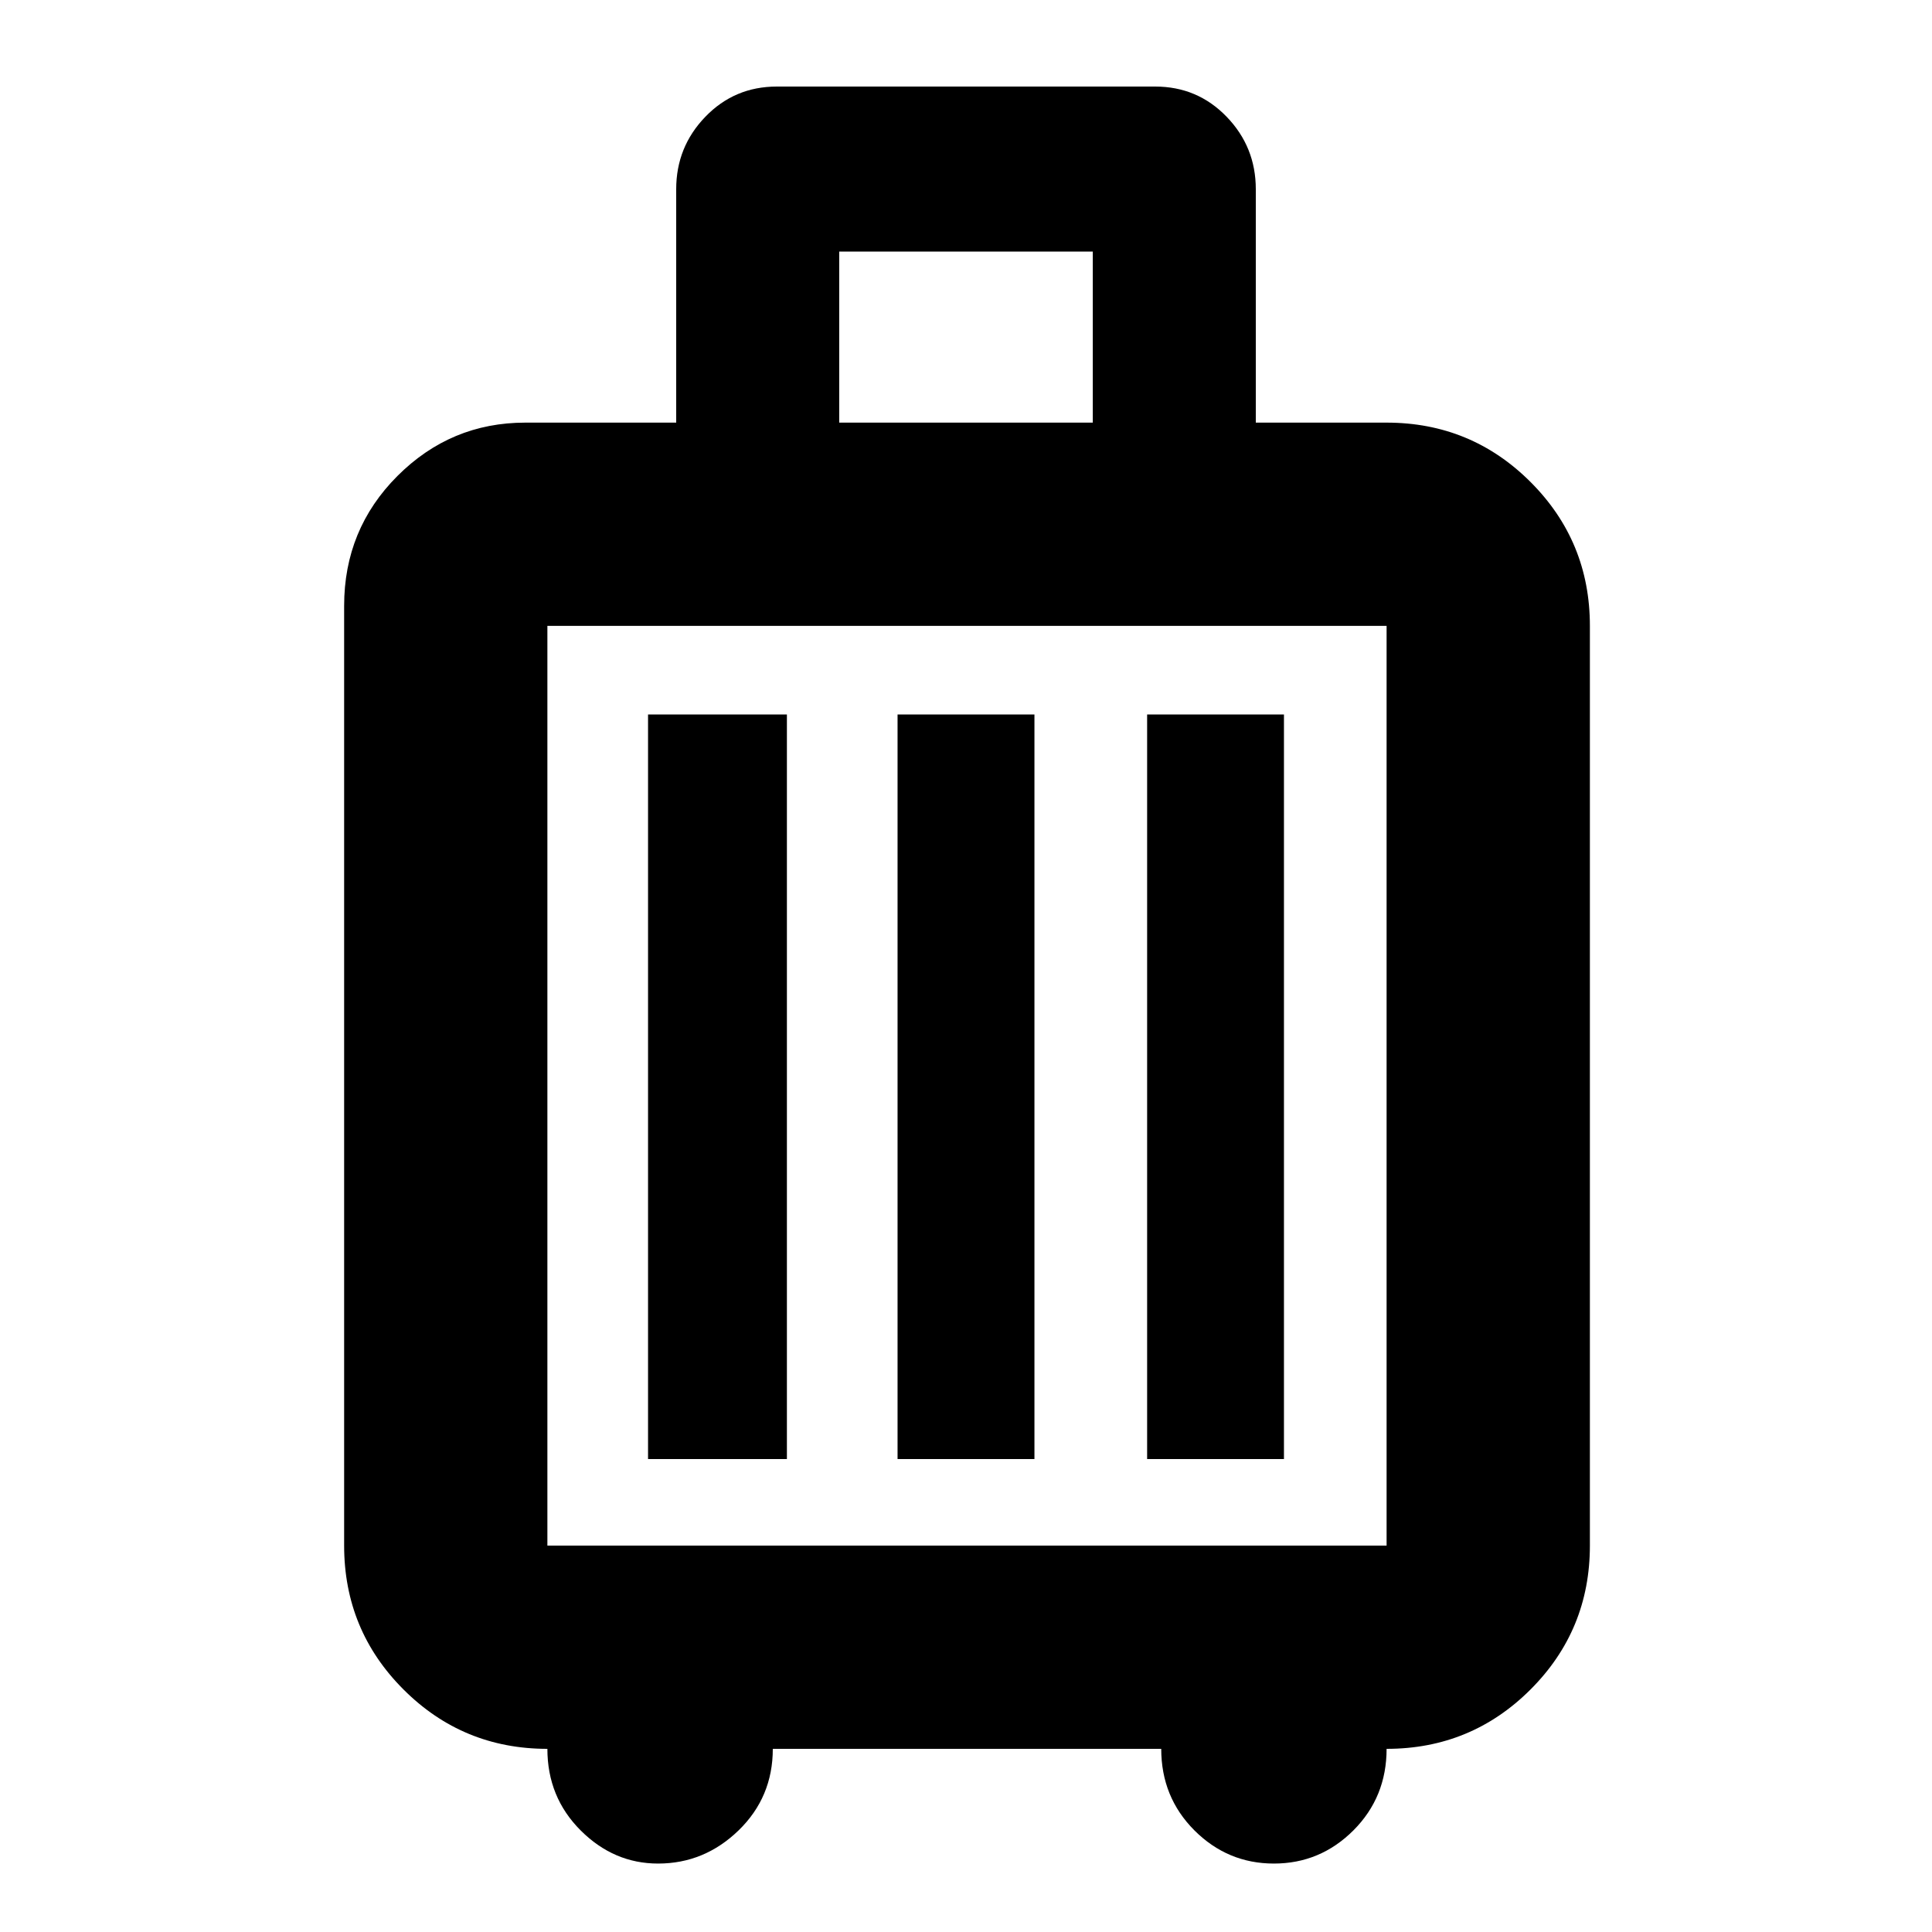 <svg xmlns="http://www.w3.org/2000/svg" height="40" width="40"><path d="M11.333 36.208q-1.75 0-2.979-1.229T7.125 32V12.542q0-1.584 1.104-2.688t2.646-1.104H14V3.917q0-.875.604-1.5t1.479-.625h7.834q.875 0 1.479.625.604.625.604 1.5V8.75h2.708q1.75 0 2.98 1.229 1.229 1.229 1.229 2.979V32q0 1.75-1.229 2.979-1.23 1.229-2.98 1.229 0 1-.687 1.688-.688.687-1.646.687t-1.646-.687q-.687-.688-.687-1.688H16q0 1-.708 1.688-.709.687-1.667.687-.917 0-1.604-.687-.688-.688-.688-1.688ZM17.375 8.75h5.25V5.208h-5.25ZM11.333 32h17.375V12.958H11.333V32Zm2.084-1.792h2.875V14.792h-2.875Zm5.166 0h2.834V14.792h-2.834Zm5.167 0h2.833V14.792H23.75ZM11.333 32V12.958 32Z"/></svg>